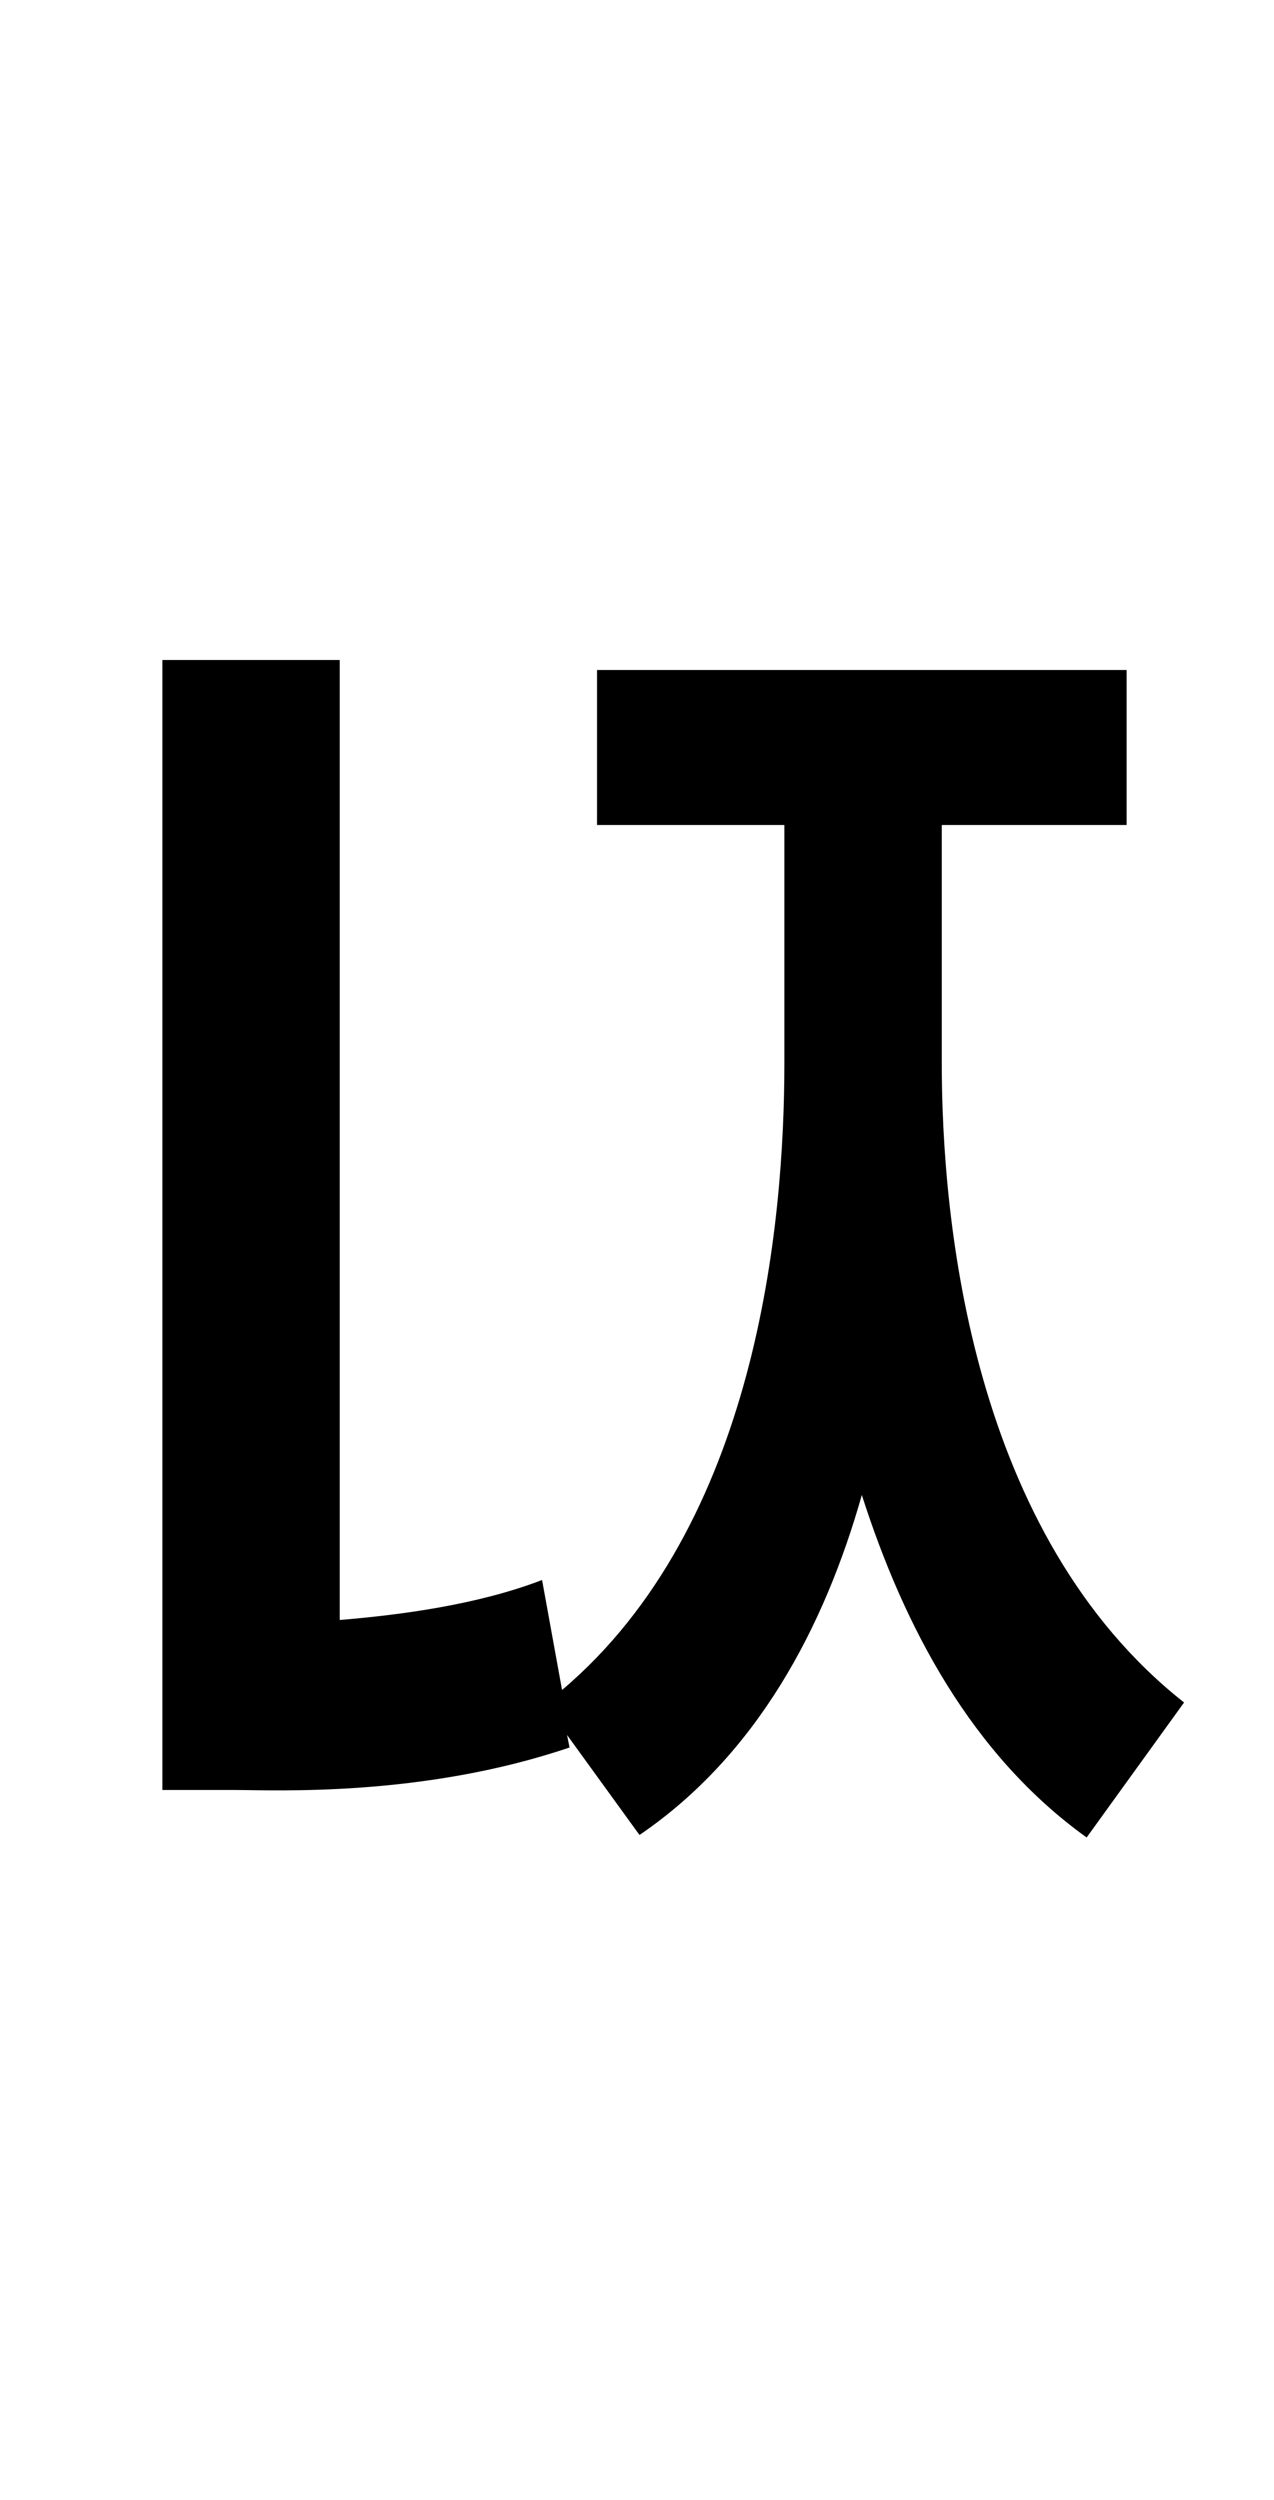 <?xml version="1.0" standalone="no"?>
<!DOCTYPE svg PUBLIC "-//W3C//DTD SVG 1.1//EN" "http://www.w3.org/Graphics/SVG/1.1/DTD/svg11.dtd" >
<svg xmlns="http://www.w3.org/2000/svg" xmlns:xlink="http://www.w3.org/1999/xlink" version="1.1" viewBox="-10 0 510 1000">
   <path fill="currentColor"
d="M367 330v95c0 64 12 189 97 256l-39 54c-46 -33 -73 -84 -90 -137c-15 53 -42 104 -89 136l-29 -40l1 5c-59 20 -118 17 -134 17h-29v-452h71v384c24 -2 55 -6 81 -16l8 44c78 -66 89 -186 89 -251v-95h-75v-62h212v62h-74z" />
</svg>
